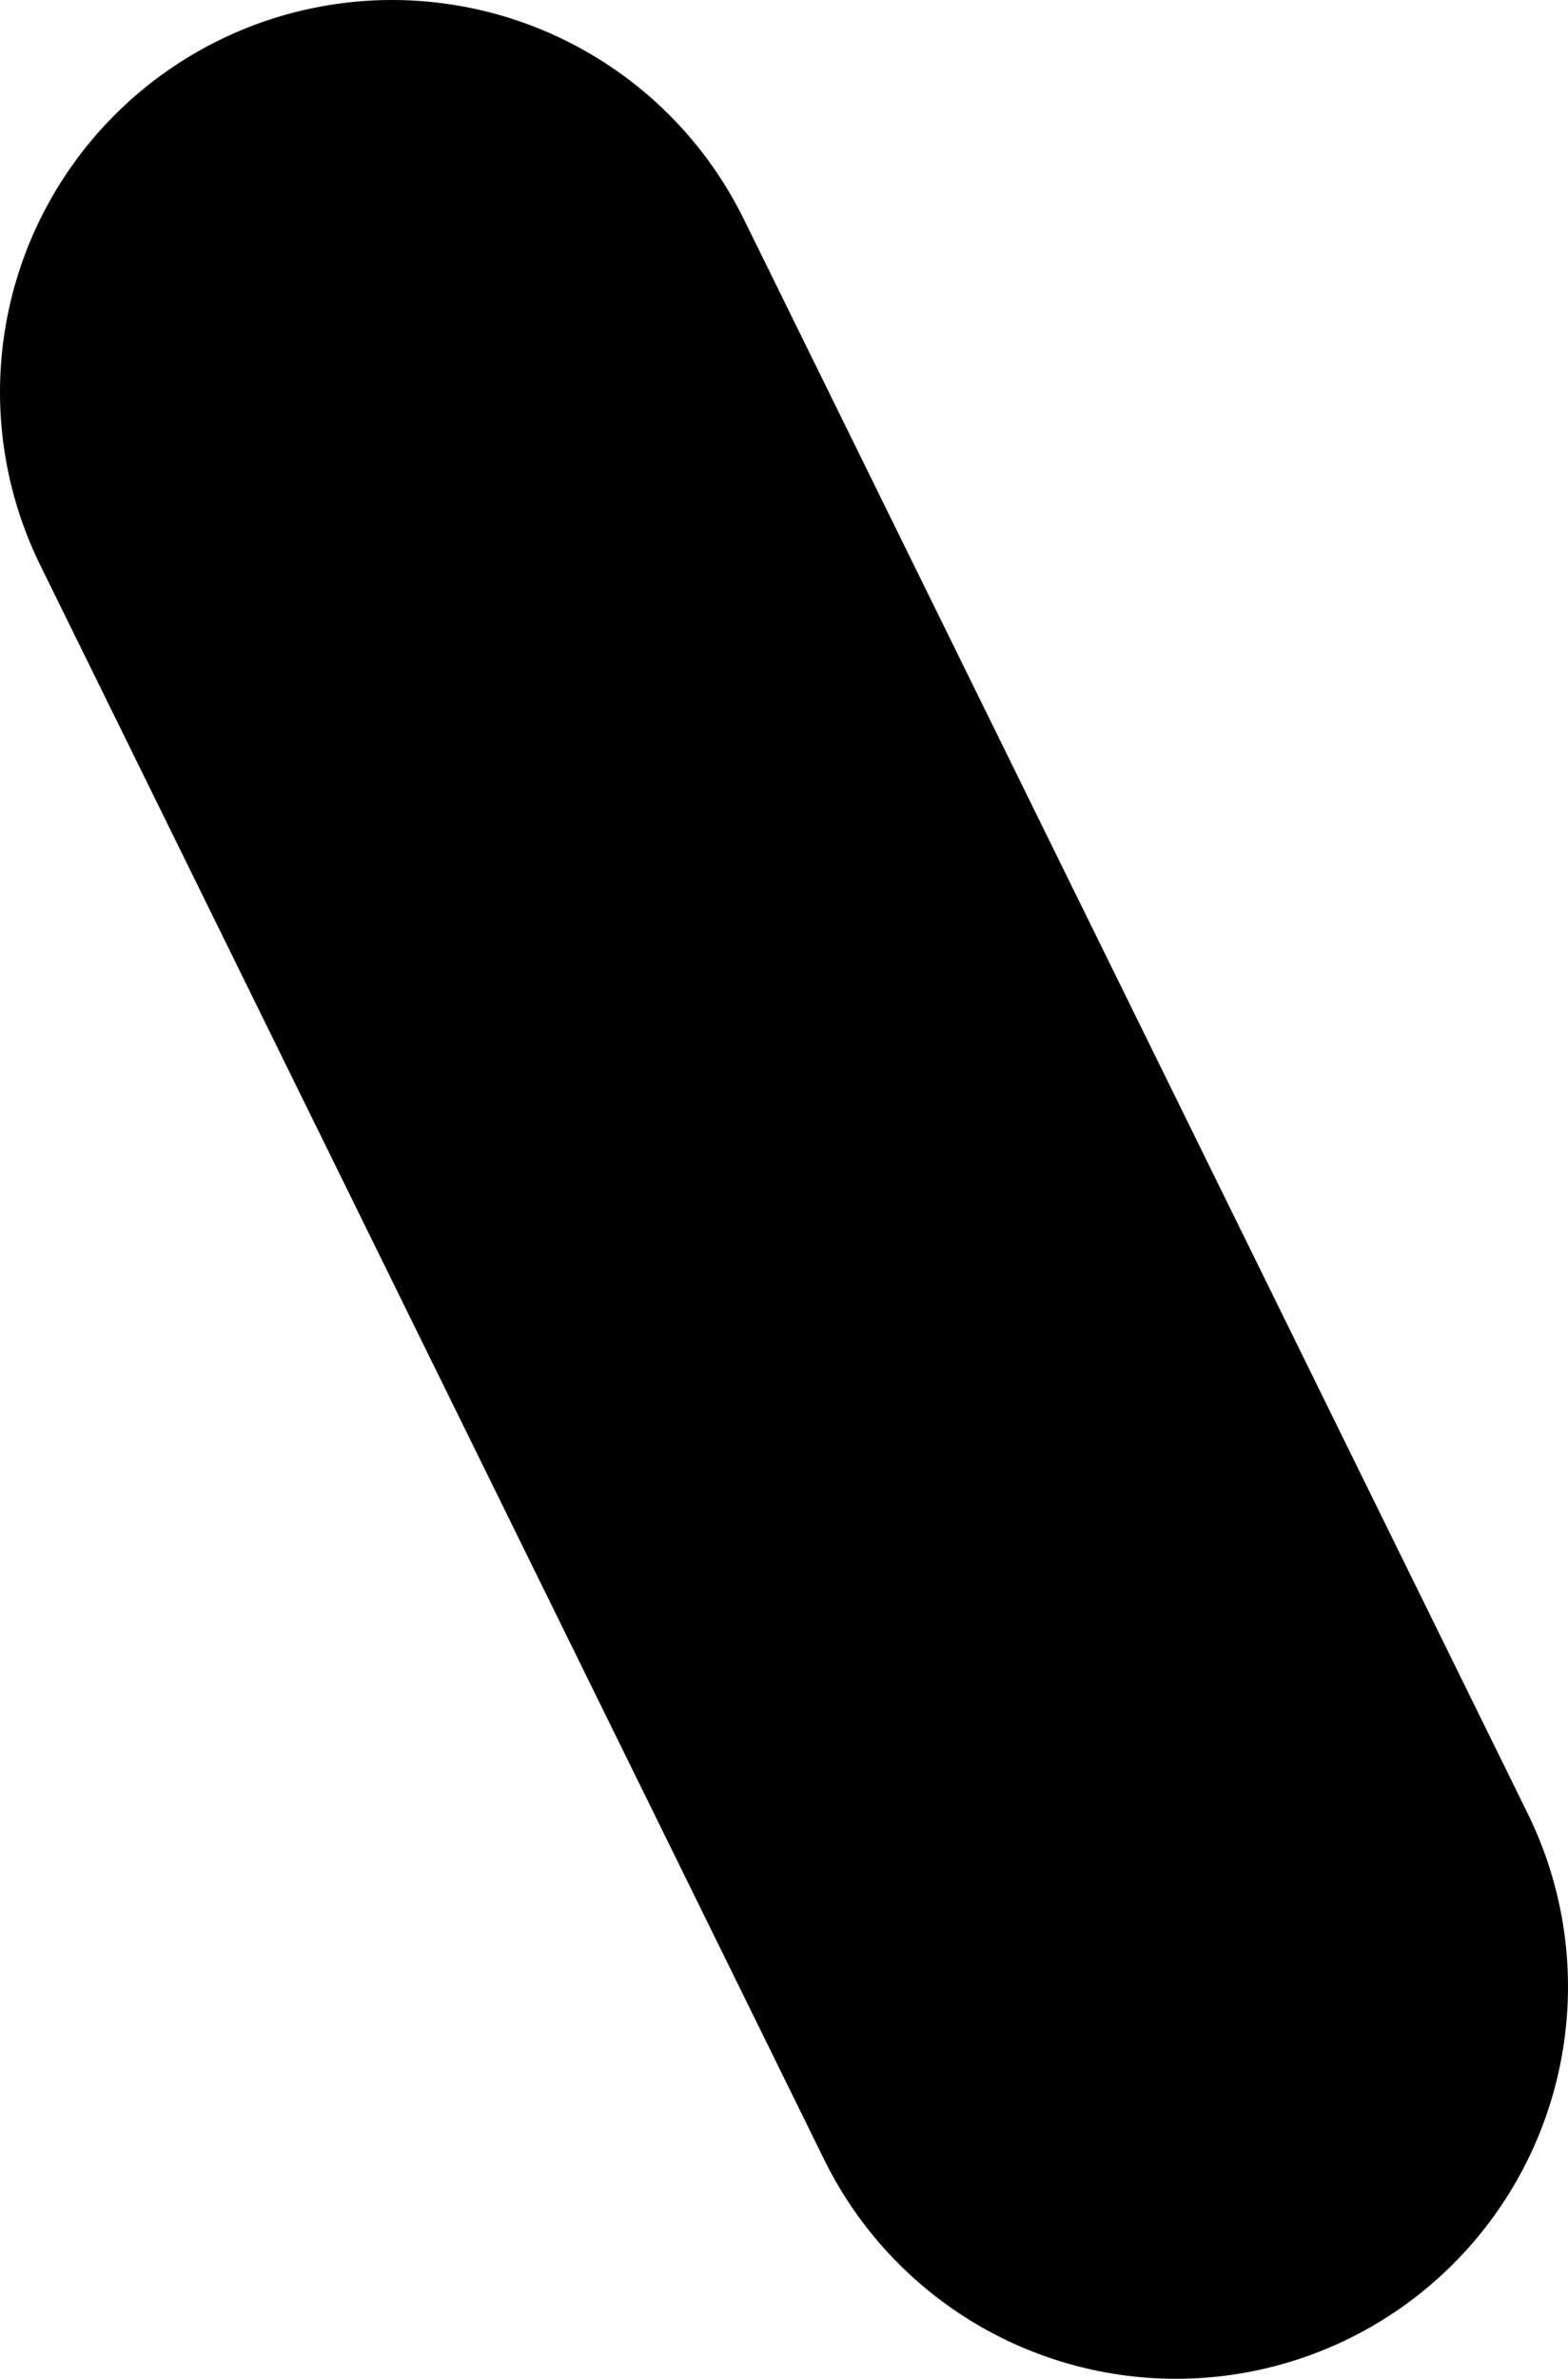 <?xml version="1.0" encoding="UTF-8" standalone="no"?>
<svg xmlns:ffdec="https://www.free-decompiler.com/flash" xmlns:xlink="http://www.w3.org/1999/xlink" ffdec:objectType="shape" height="9.1px" width="6.0px" xmlns="http://www.w3.org/2000/svg">
  <g transform="matrix(1.0, 0.0, 0.0, 1.0, -17.75, 2.2)">
    <path d="M22.25 5.4 L19.25 -0.7" fill="none" stroke="#000000" stroke-linecap="round" stroke-linejoin="round" stroke-width="3.0"/>
  </g>
</svg>
